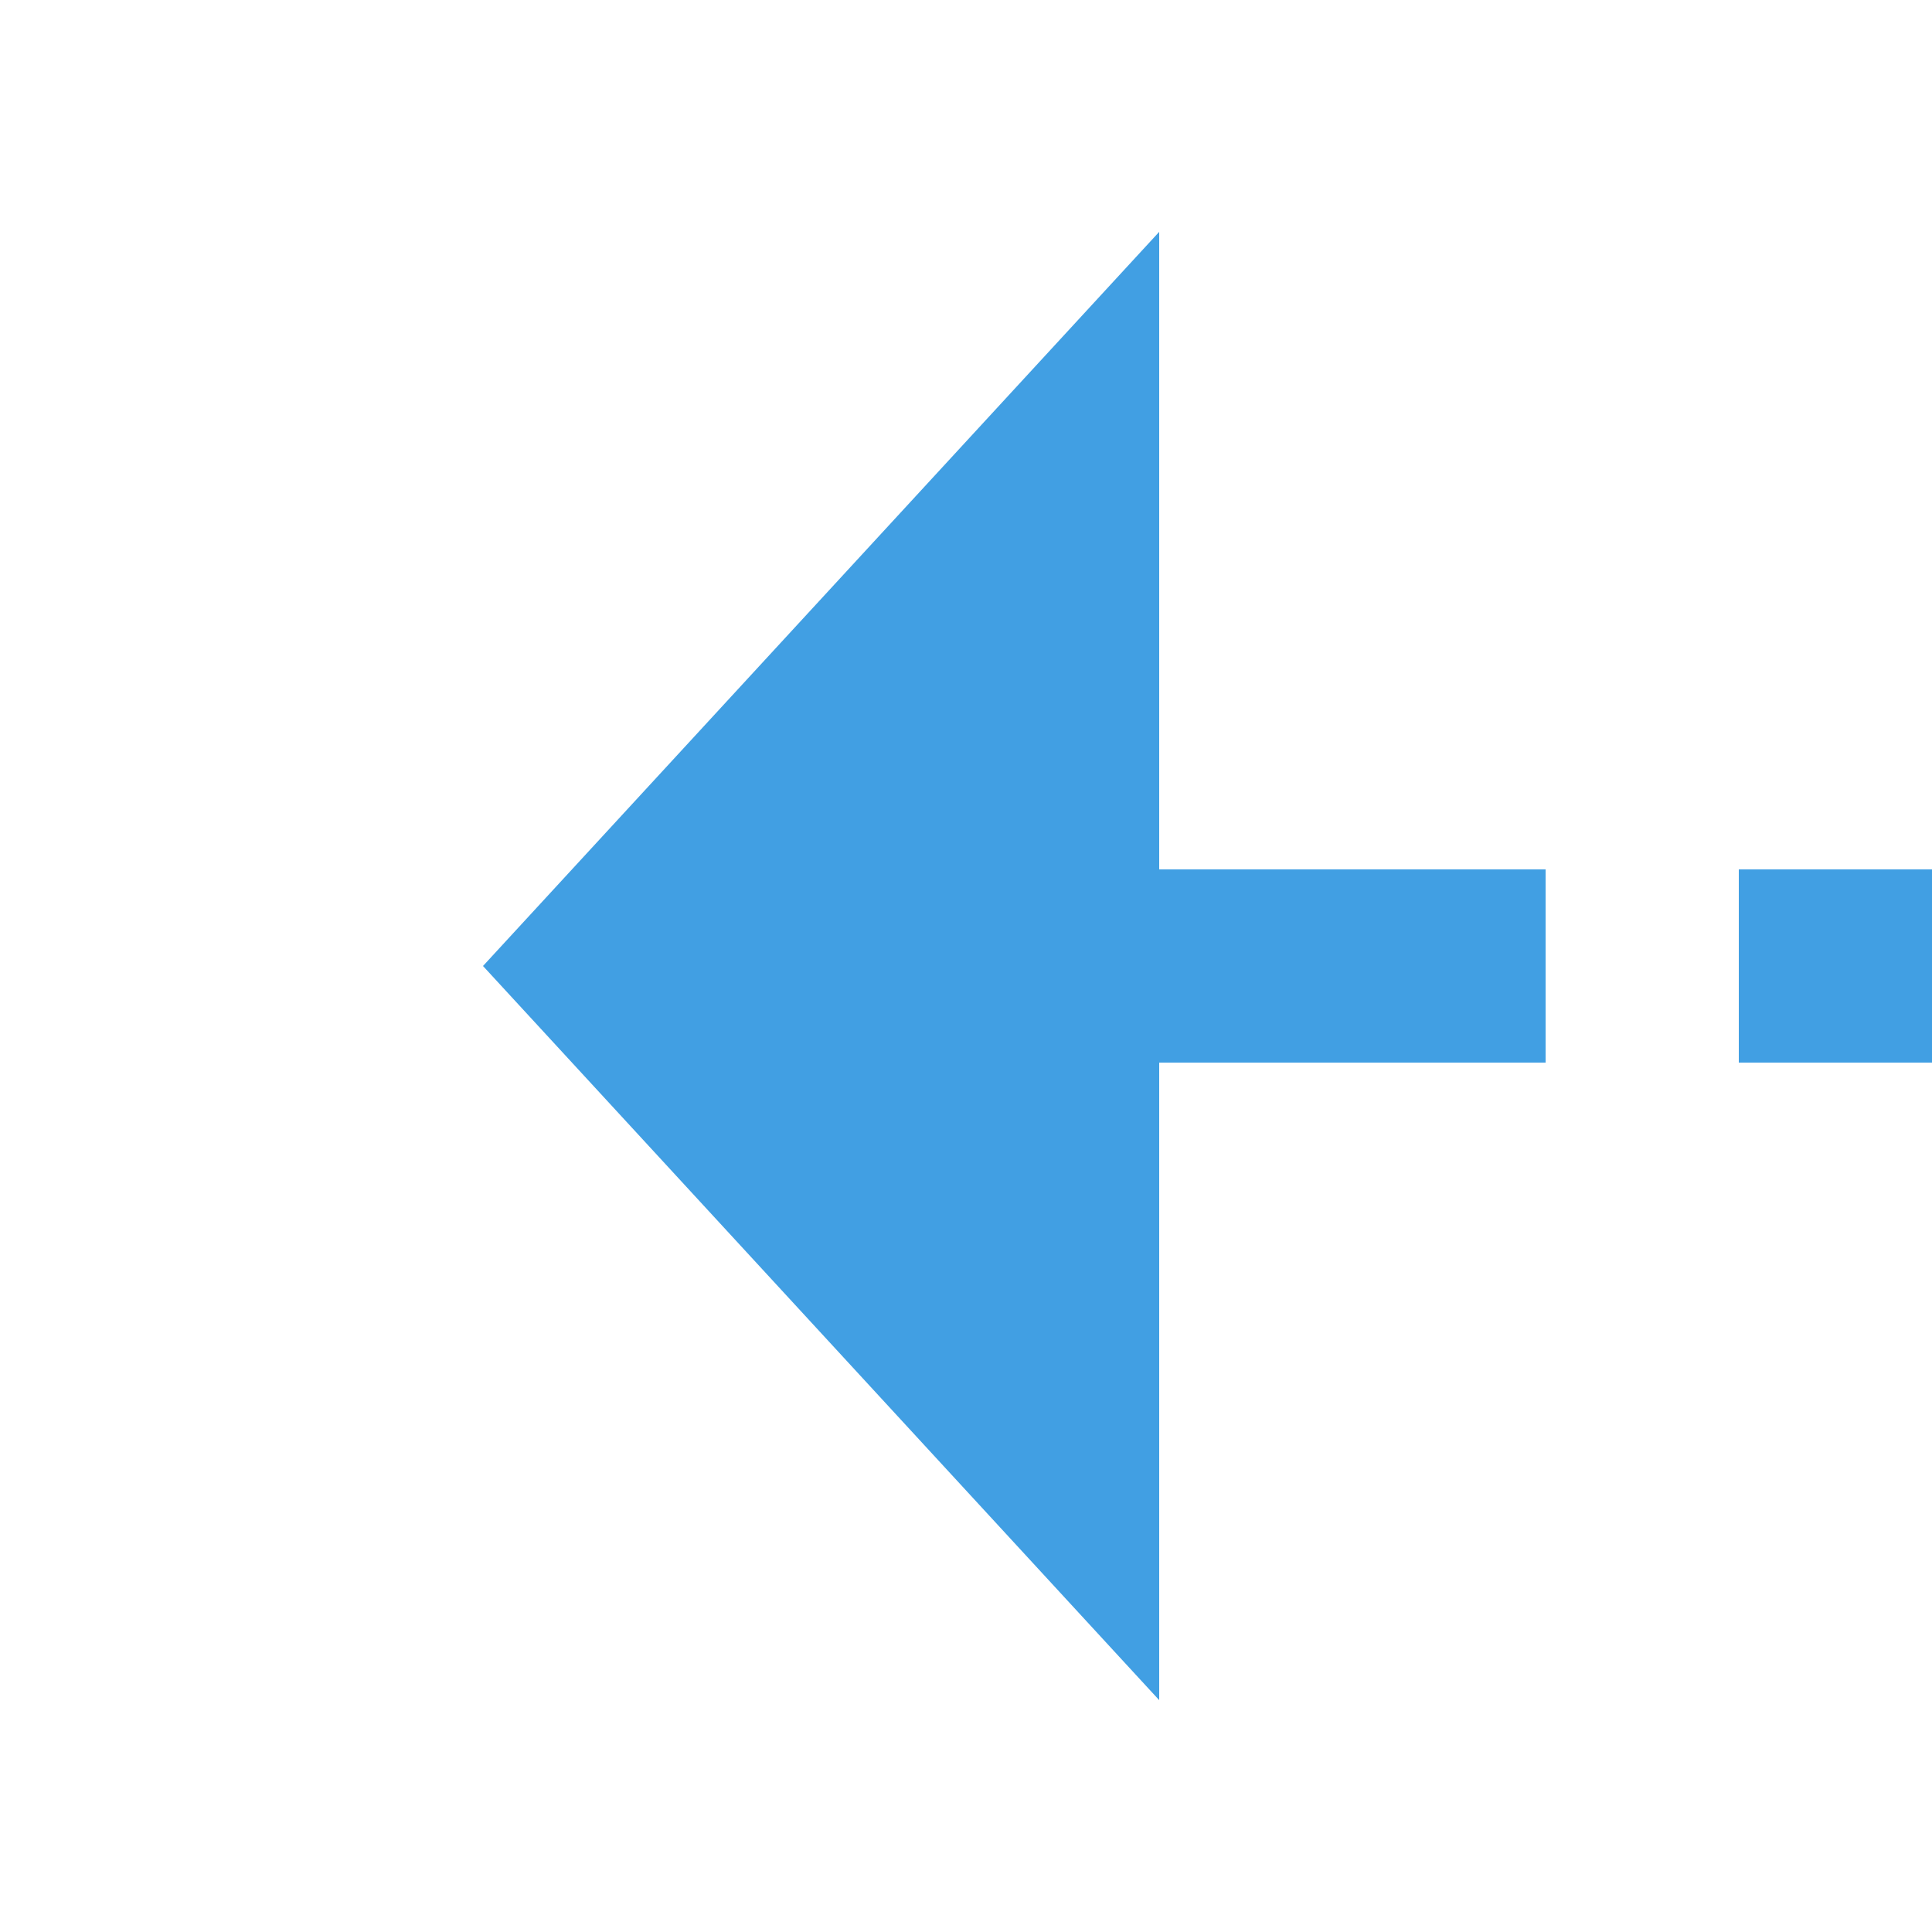 ﻿<?xml version="1.0" encoding="utf-8"?>
<svg version="1.1" xmlns:xlink="http://www.w3.org/1999/xlink" width="20px" height="20px" preserveAspectRatio="xMinYMid meet" viewBox="836 341  20 18" xmlns="http://www.w3.org/2000/svg">
  <path d="M 1020 350  L 847 350  " stroke-width="2" stroke-dasharray="6,2" stroke="#419fe3" fill="none" />
  <path d="M 848 342.4  L 841 350  L 848 357.6  L 848 342.4  Z " fill-rule="nonzero" fill="#419fe3" stroke="none" />
</svg>